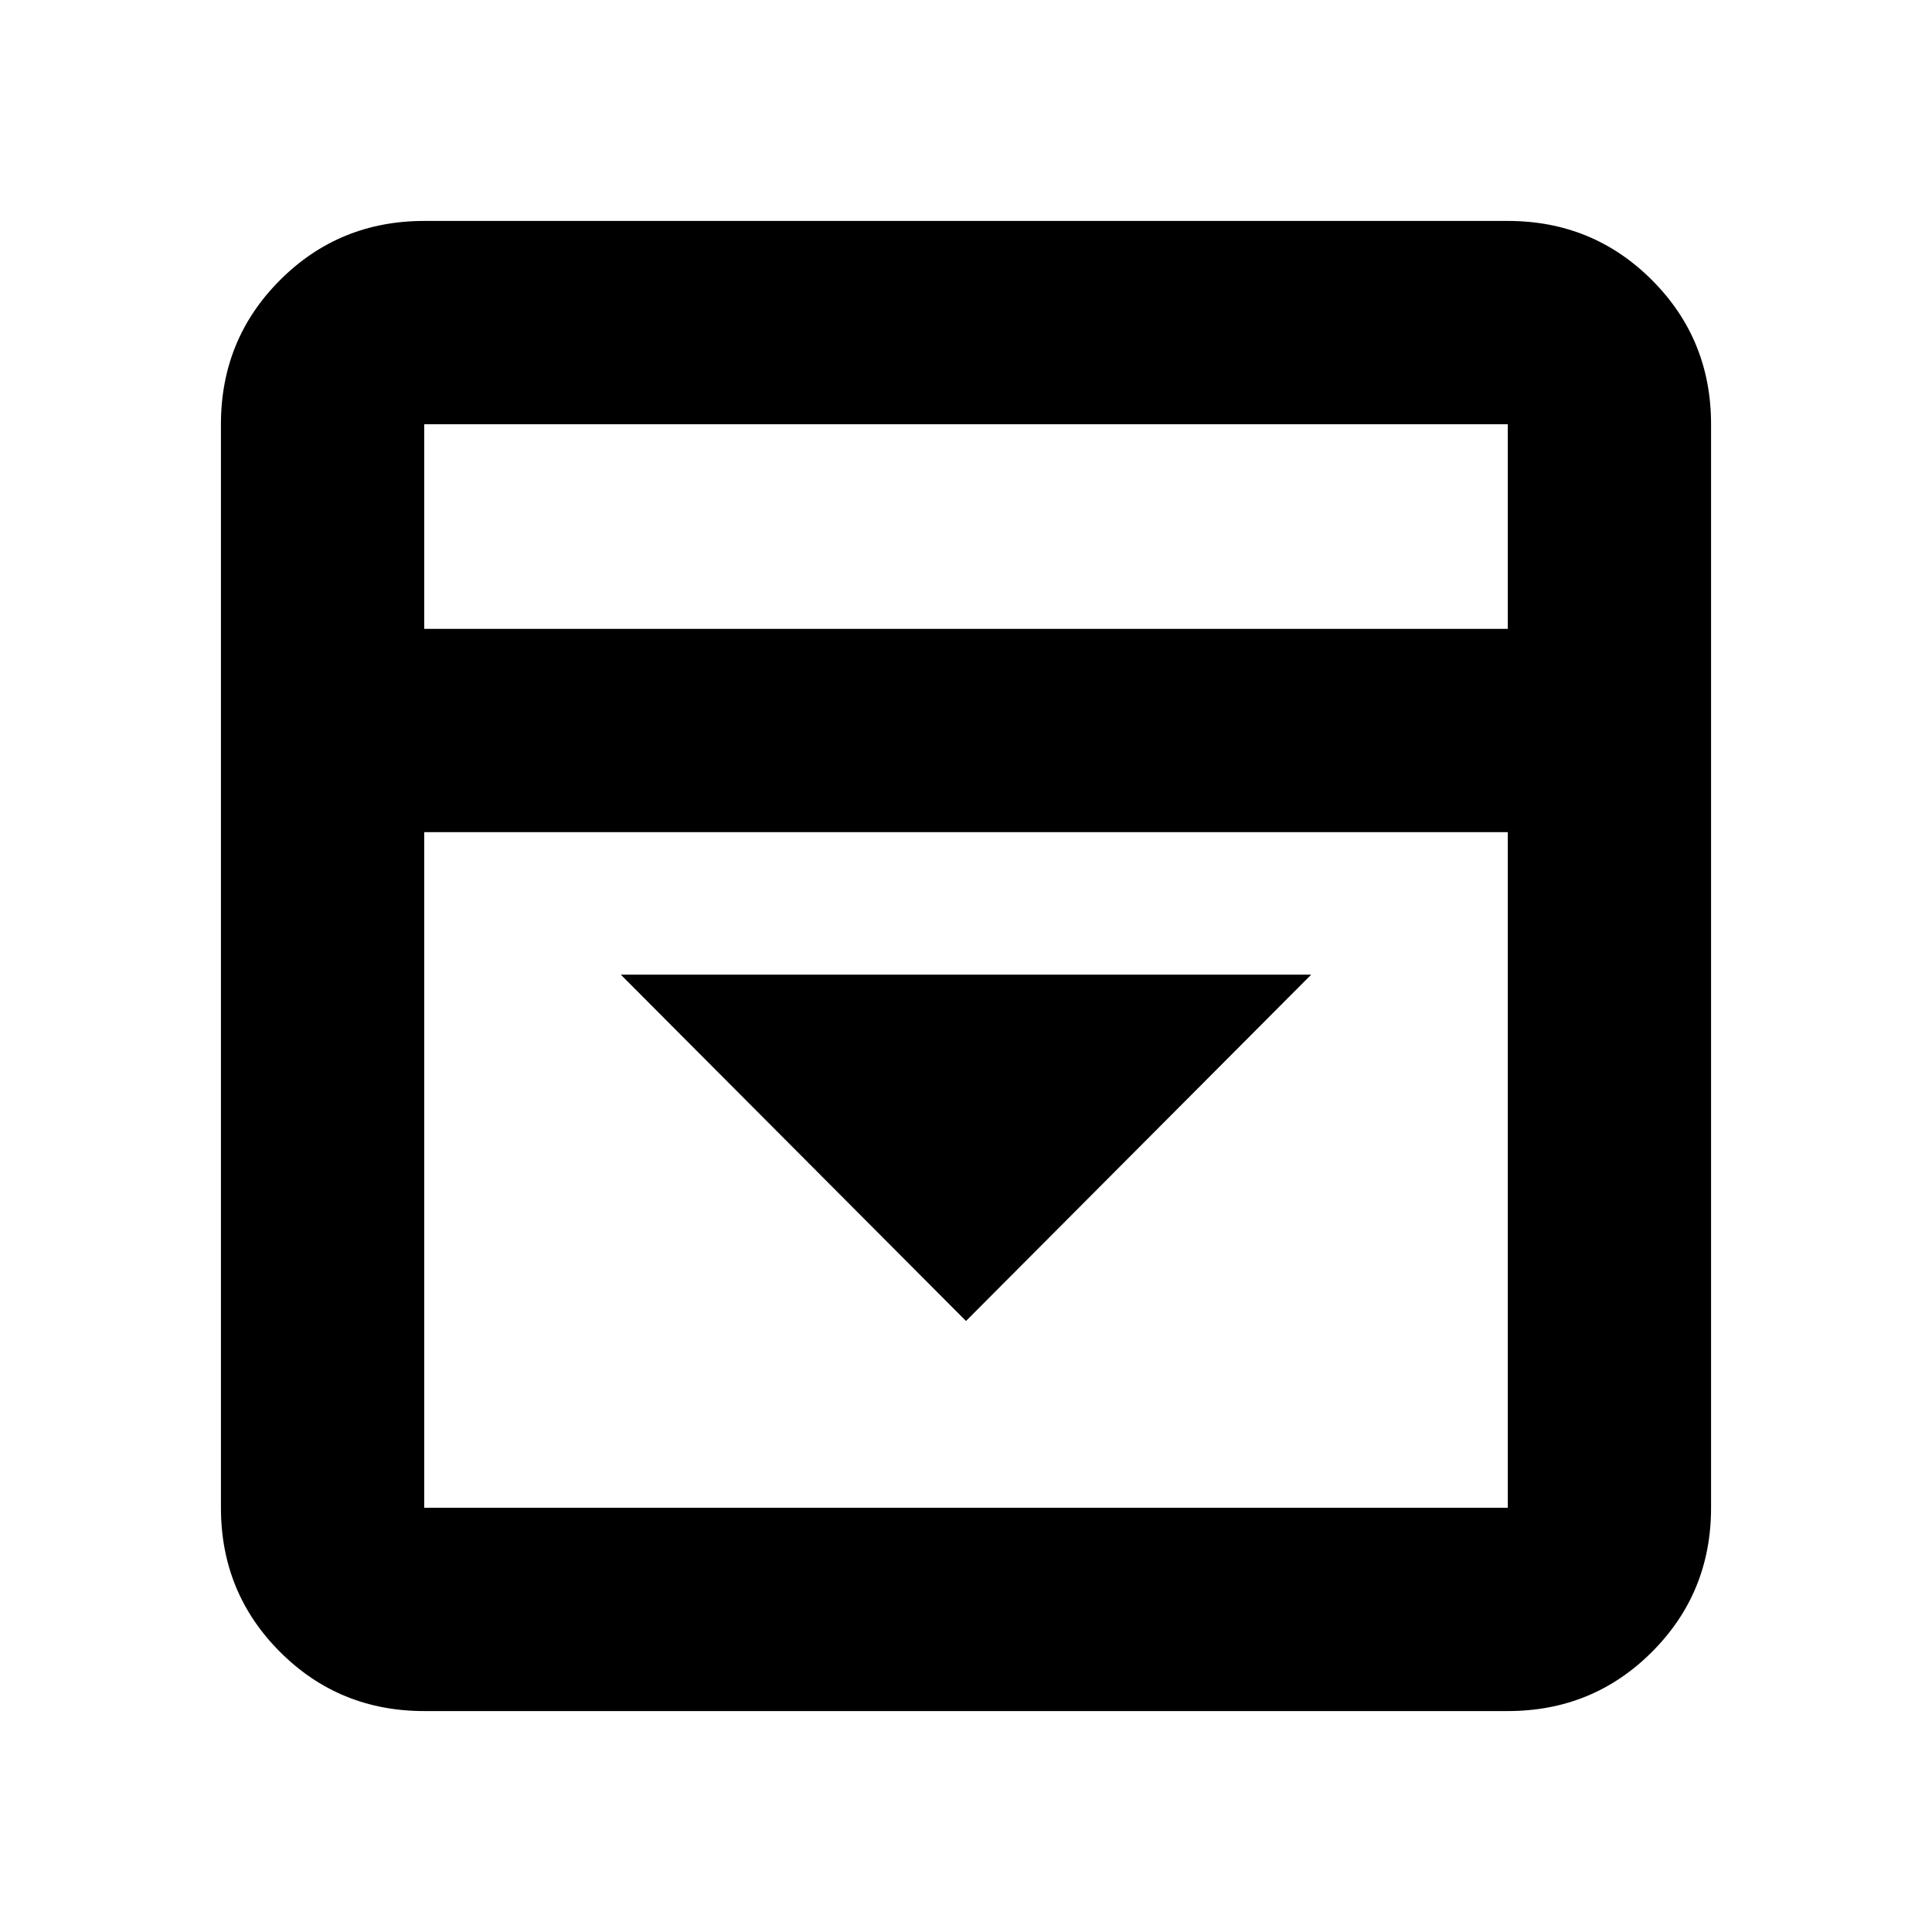 <svg xmlns="http://www.w3.org/2000/svg" height="24" viewBox="0 96 960 960" width="24"><path d="m480 752.392 171.523-172.088H308.477L480 752.392ZM210.783 946.218q-42.242 0-71.622-29.379-29.379-29.38-29.379-71.622V306.783q0-42.242 29.379-71.622 29.38-29.379 71.622-29.379h538.434q42.242 0 71.622 29.379 29.379 29.38 29.379 71.622v538.434q0 42.242-29.379 71.622-29.38 29.379-71.622 29.379H210.783Zm538.434-537.74V306.783H210.783v101.695h538.434ZM210.783 509.479v335.738h538.434V509.479H210.783Zm0-101.001V306.783v101.695Z"/></svg>